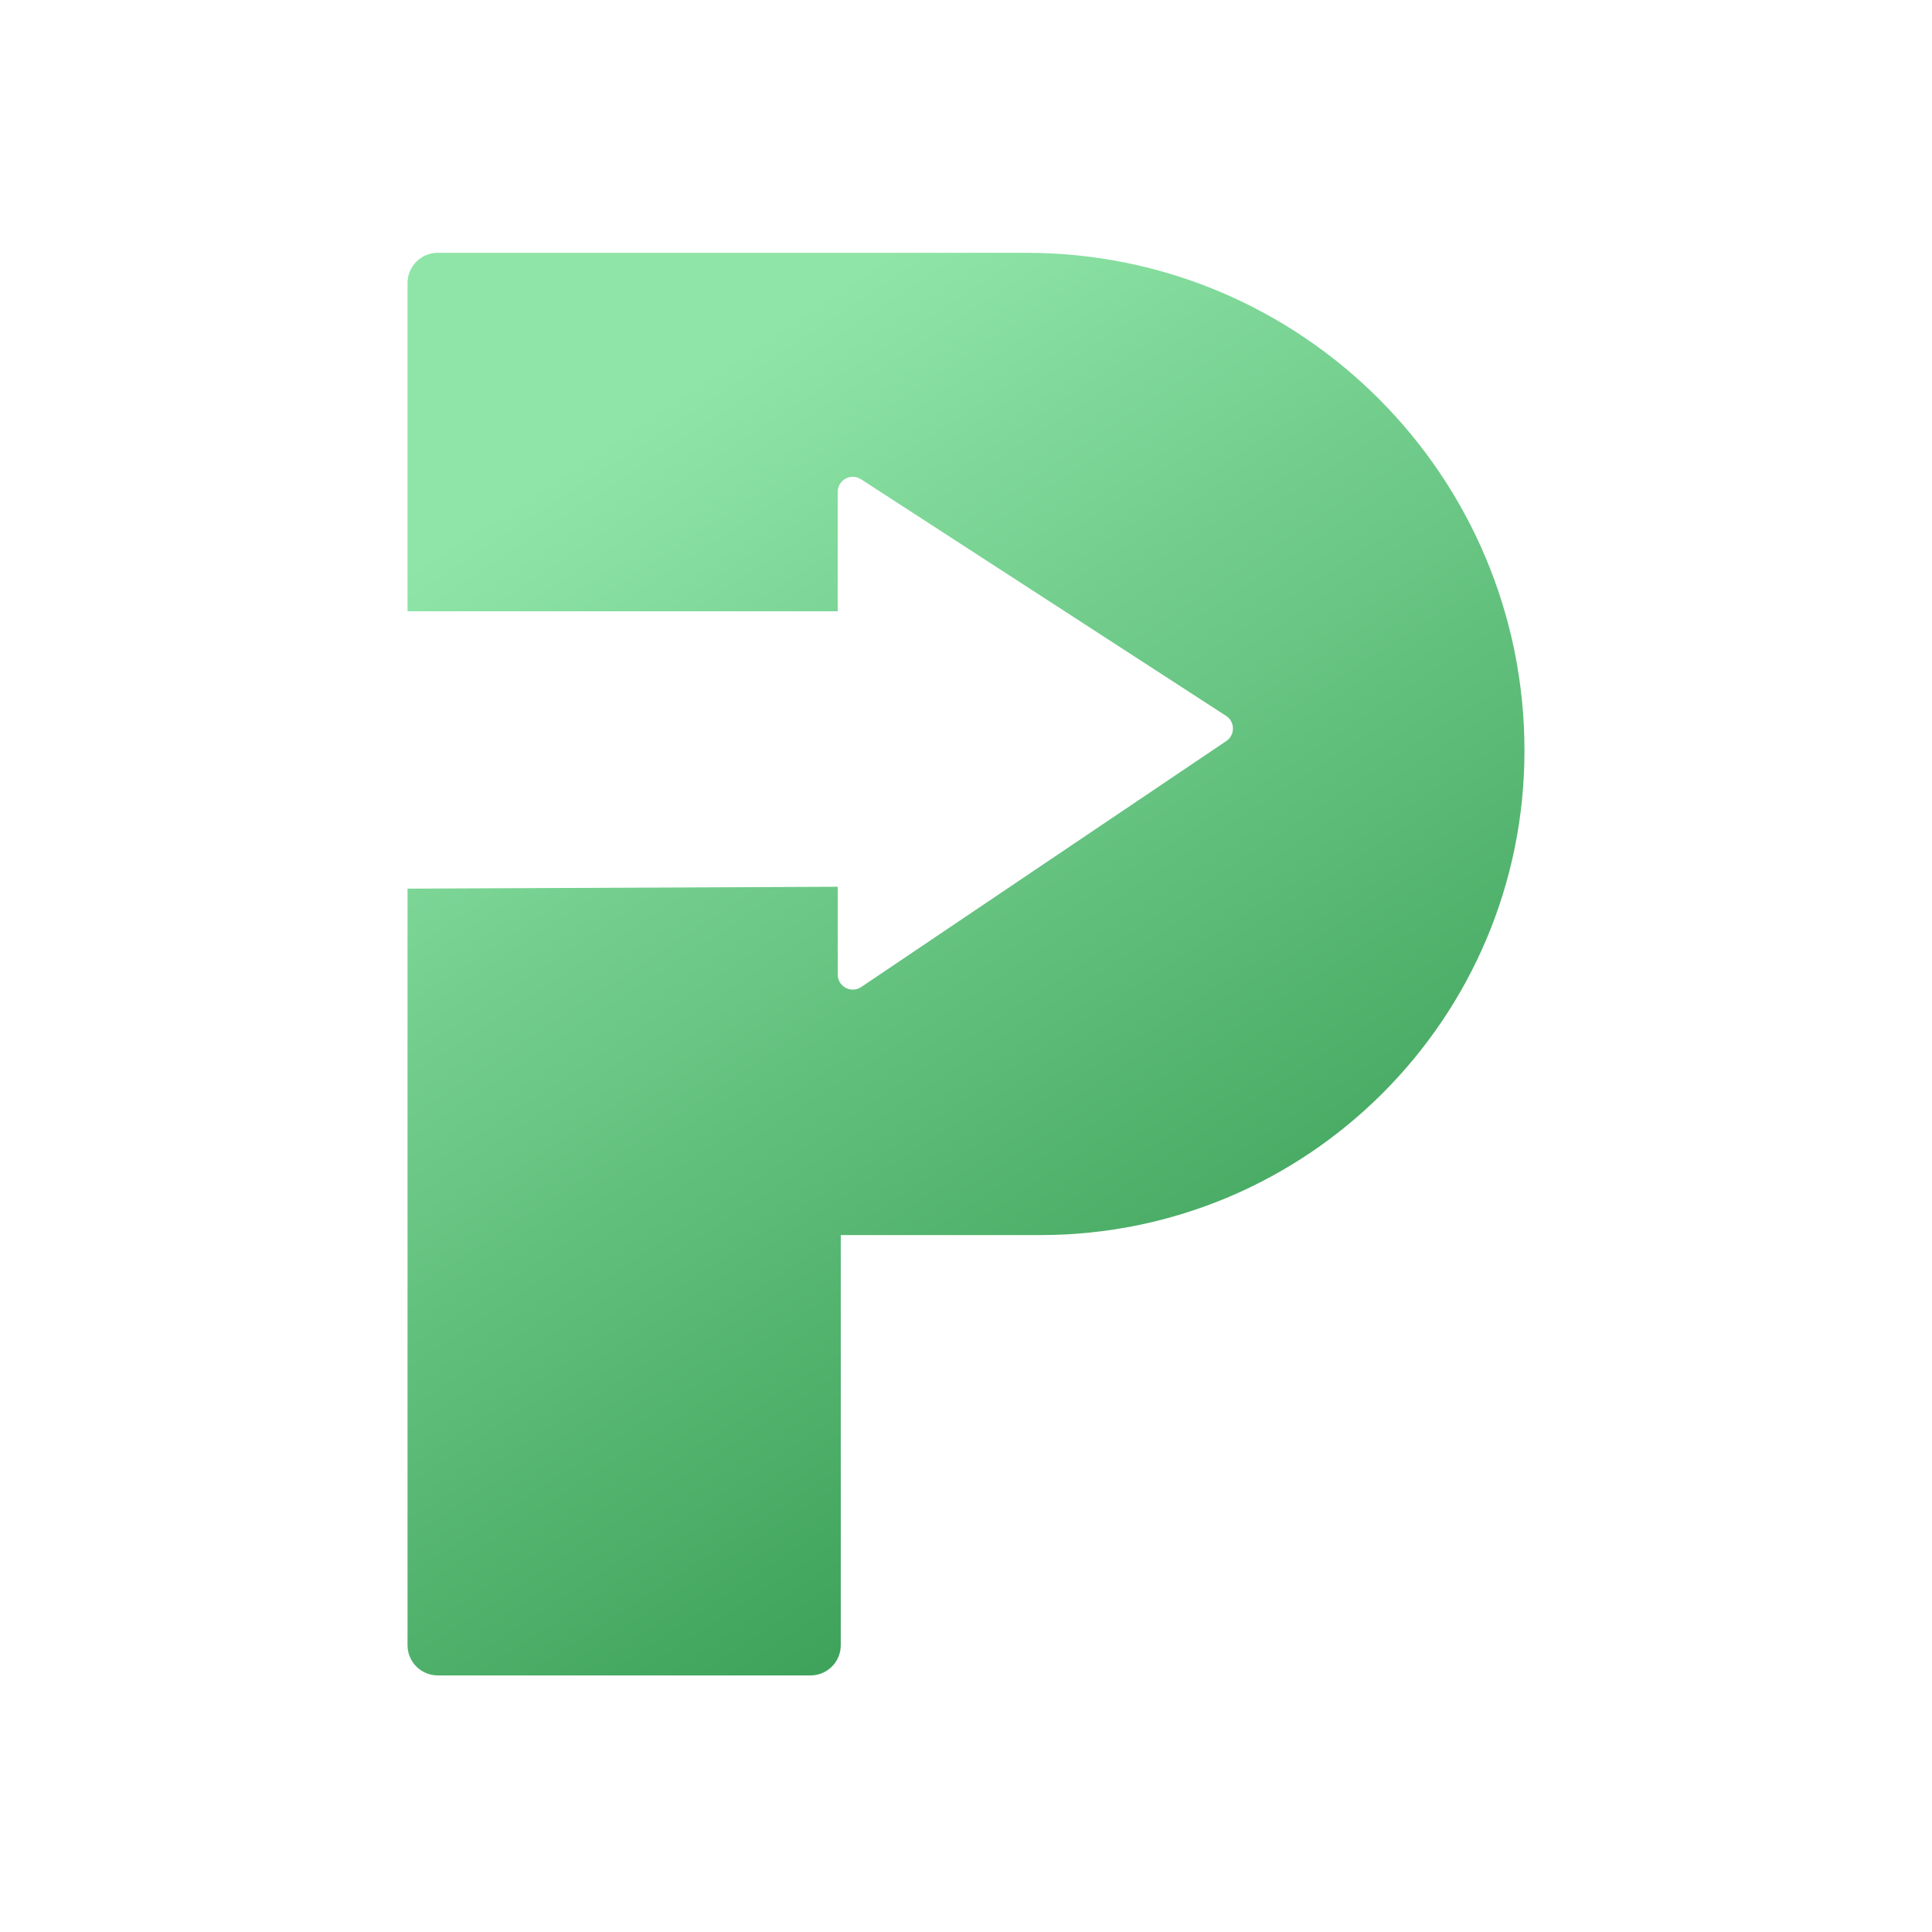 <svg width="512" height="512" viewBox="0 0 512 512" fill="none" xmlns="http://www.w3.org/2000/svg">
<rect width="512" height="512" fill="white"/>
<path d="M262.279 67H116C111.582 67 108 70.582 108 75V162H222V130.359C222 127.188 225.514 125.278 228.176 127.003L324.921 189.708C327.328 191.268 327.359 194.779 324.981 196.382L228.235 261.571C225.578 263.361 222 261.458 222 258.254V235L108 235.5V436C108 440.418 111.582 444 116 444H214.812C219.23 444 222.812 440.418 222.812 436V327.31H275.64C346.531 327.31 404 269.841 404 198.95C404 126.076 344.924 67 272.05 67H262.279Z" fill="url(#paint0_linear)"/>
<defs>
<linearGradient id="paint0_linear" x1="152" y1="121.5" x2="349.5" y2="420.5" gradientUnits="userSpaceOnUse">
<stop stop-color="#8FE5A8"/>
<stop offset="1" stop-color="#30974D"/>
</linearGradient>
</defs>
</svg>
